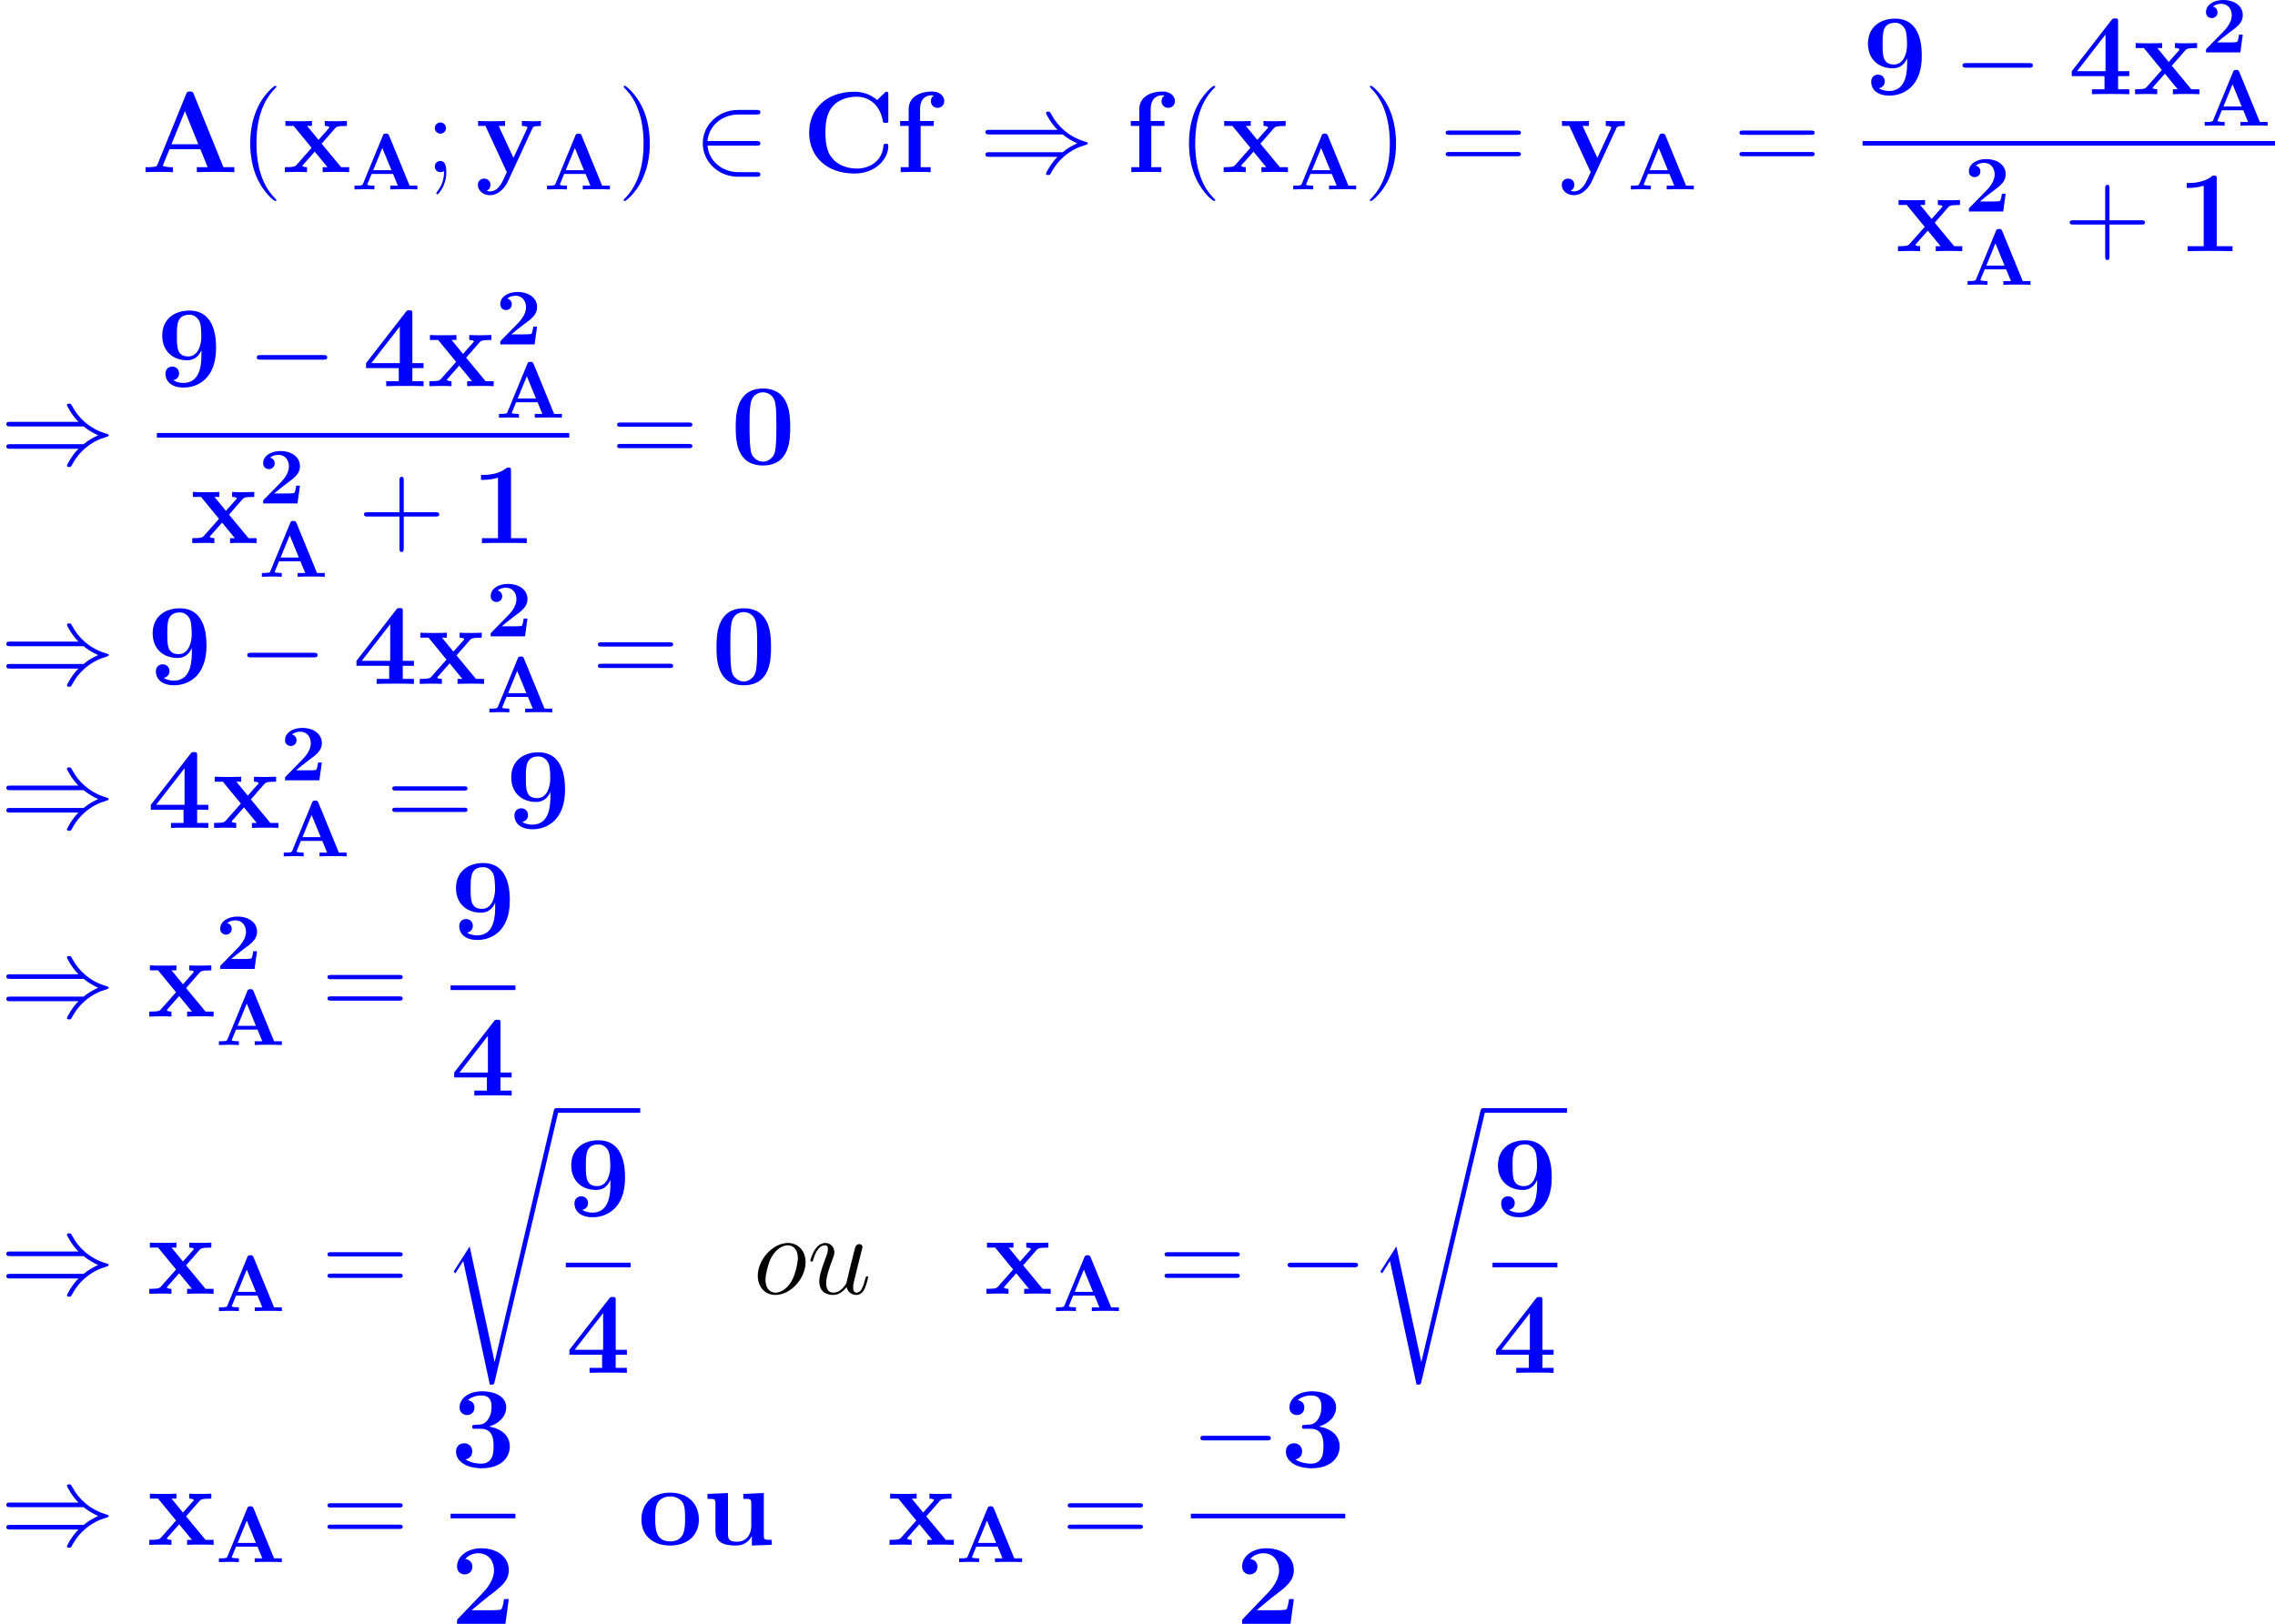 <?xml version='1.0' encoding='UTF-8'?>
<!-- Generated by CodeCogs with dvisvgm 2.9.1 -->
<svg version='1.1' xmlns='http://www.w3.org/2000/svg' xmlns:xlink='http://www.w3.org/1999/xlink' width='320.073pt' height='228.51pt' viewBox='-.165 -.228 320.073 228.51'>
<defs>
<path id='g4-111' d='M6.542-3.945C6.542-5.308 5.652-6.327 4.347-6.327C2.453-6.327 .588-4.261 .588-2.238C.588-.875 1.478 .143 2.783 .143C4.691 .143 6.542-1.922 6.542-3.945ZM2.798-.143C2.08-.143 1.549-.717 1.549-1.722C1.549-2.381 1.894-3.845 2.295-4.562C2.941-5.667 3.744-6.04 4.333-6.04C5.036-6.04 5.581-5.466 5.581-4.462C5.581-3.888 5.279-2.353 4.734-1.478C4.146-.516 3.357-.143 2.798-.143Z'/>
<path id='g4-117' d='M4.892-.832C5.079-.029 5.767 .143 6.111 .143C6.571 .143 6.915-.158 7.144-.646C7.388-1.162 7.575-2.008 7.575-2.052C7.575-2.123 7.517-2.181 7.431-2.181C7.302-2.181 7.288-2.109 7.23-1.894C6.972-.904 6.714-.143 6.14-.143C5.71-.143 5.71-.617 5.71-.803C5.71-1.133 5.753-1.277 5.896-1.879C5.997-2.267 6.097-2.654 6.183-3.056L6.771-5.394C6.872-5.753 6.872-5.782 6.872-5.825C6.872-6.04 6.7-6.183 6.484-6.183C6.068-6.183 5.968-5.825 5.882-5.466C5.738-4.906 4.964-1.822 4.863-1.32C4.849-1.32 4.29-.143 3.242-.143C2.496-.143 2.353-.789 2.353-1.32C2.353-2.138 2.754-3.285 3.127-4.246C3.3-4.706 3.371-4.892 3.371-5.179C3.371-5.796 2.927-6.327 2.238-6.327C.918-6.327 .387-4.246 .387-4.132C.387-4.074 .445-4.003 .545-4.003C.674-4.003 .689-4.06 .746-4.261C1.09-5.495 1.65-6.04 2.195-6.04C2.338-6.04 2.568-6.025 2.568-5.566C2.568-5.193 2.41-4.777 2.195-4.232C1.564-2.525 1.492-1.98 1.492-1.549C1.492-.086 2.597 .143 3.185 .143C4.103 .143 4.605-.488 4.892-.832Z'/>
<path id='g3-0' d='M9.454-3.3C9.698-3.3 9.956-3.3 9.956-3.587S9.698-3.873 9.454-3.873H1.693C1.449-3.873 1.191-3.873 1.191-3.587S1.449-3.3 1.693-3.3H9.454Z'/>
<path id='g3-41' d='M10.415-4.691C11.018-4.175 11.75-3.802 12.223-3.587C11.706-3.357 11.004-2.984 10.415-2.482H1.306C1.062-2.482 .789-2.482 .789-2.195S1.047-1.908 1.291-1.908H9.77C9.081-1.248 8.335 .014 8.335 .201C8.335 .359 8.522 .359 8.608 .359C8.722 .359 8.823 .359 8.88 .244C9.182-.301 9.583-1.062 10.516-1.894C11.506-2.769 12.467-3.156 13.213-3.371C13.457-3.457 13.471-3.472 13.5-3.5C13.528-3.515 13.528-3.558 13.528-3.587S13.528-3.644 13.514-3.673L13.471-3.701C13.442-3.716 13.428-3.73 13.155-3.816C11.219-4.39 9.784-5.695 8.981-7.23C8.823-7.517 8.809-7.532 8.608-7.532C8.522-7.532 8.335-7.532 8.335-7.374C8.335-7.187 9.067-5.939 9.77-5.265H1.291C1.047-5.265 .789-5.265 .789-4.978S1.062-4.691 1.306-4.691H10.415Z'/>
<path id='g3-50' d='M7.862-3.3C8.106-3.3 8.364-3.3 8.364-3.587S8.106-3.873 7.862-3.873H1.779C1.951-5.796 3.601-7.173 5.624-7.173H7.862C8.106-7.173 8.364-7.173 8.364-7.46S8.106-7.747 7.862-7.747H5.595C3.142-7.747 1.191-5.882 1.191-3.587S3.142 .574 5.595 .574H7.862C8.106 .574 8.364 .574 8.364 .287S8.106 0 7.862 0H5.624C3.601 0 1.951-1.377 1.779-3.3H7.862Z'/>
<path id='g0-50' d='M5.151-2.212H4.682C4.653-2.012 4.563-1.375 4.423-1.305C4.314-1.245 3.567-1.245 3.407-1.245H1.943C2.411-1.634 2.929-2.062 3.377-2.391C4.513-3.228 5.151-3.696 5.151-4.643C5.151-5.788 4.115-6.526 2.71-6.526C1.504-6.526 .568-5.908 .568-5.011C.568-4.423 1.046-4.274 1.285-4.274C1.604-4.274 2.002-4.493 2.002-4.991C2.002-5.509 1.584-5.669 1.435-5.709C1.724-5.948 2.102-6.057 2.461-6.057C3.318-6.057 3.776-5.38 3.776-4.633C3.776-3.945 3.397-3.268 2.7-2.56L.697-.518C.568-.399 .568-.379 .568-.179V0H4.842L5.151-2.212Z'/>
<path id='g0-65' d='M4.722-6.695C4.613-6.954 4.493-6.954 4.324-6.954C4.045-6.954 4.005-6.874 3.935-6.695L1.465-.697C1.405-.548 1.375-.468 .618-.468H.408V0C.787-.01 1.265-.03 1.574-.03C1.963-.03 2.521-.03 2.889 0V-.468C2.869-.468 2.002-.468 2.002-.598C2.002-.608 2.032-.707 2.042-.717L2.54-1.923H5.21L5.808-.468H4.862V0C5.24-.03 6.187-.03 6.615-.03C7.014-.03 7.89-.03 8.239 0V-.468H7.273L4.722-6.695ZM3.875-5.161L5.011-2.391H2.74L3.875-5.161Z'/>
<path id='g2-114' d='M6.685 31.016H6.671L3.572 16.642L1.693 19.597C1.592 19.726 1.592 19.755 1.592 19.769C1.592 19.826 1.779 19.984 1.793 19.999L2.769 18.464L6.083 33.857C6.556 33.857 6.599 33.857 6.685 33.484L14.576 .014C14.604-.086 14.633-.215 14.633-.287C14.633-.445 14.518-.574 14.346-.574C14.117-.574 14.074-.387 14.031-.187L6.685 31.016Z'/>
<path id='g5-40' d='M4.663 3.486C4.663 3.443 4.663 3.414 4.419 3.171C2.984 1.722 2.181-.646 2.181-3.572C2.181-6.355 2.855-8.751 4.519-10.444C4.663-10.573 4.663-10.602 4.663-10.645C4.663-10.731 4.591-10.76 4.533-10.76C4.347-10.76 3.171-9.727 2.468-8.321C1.736-6.872 1.406-5.337 1.406-3.572C1.406-2.295 1.607-.588 2.353 .947C3.199 2.668 4.376 3.601 4.533 3.601C4.591 3.601 4.663 3.572 4.663 3.486Z'/>
<path id='g5-41' d='M4.046-3.572C4.046-4.663 3.902-6.441 3.099-8.106C2.252-9.827 1.076-10.76 .918-10.76C.861-10.76 .789-10.731 .789-10.645C.789-10.602 .789-10.573 1.033-10.329C2.468-8.88 3.271-6.513 3.271-3.587C3.271-.803 2.597 1.592 .933 3.285C.789 3.414 .789 3.443 .789 3.486C.789 3.572 .861 3.601 .918 3.601C1.105 3.601 2.281 2.568 2.984 1.162C3.716-.301 4.046-1.851 4.046-3.572Z'/>
<path id='g5-43' d='M5.724-3.314H9.684C9.885-3.314 10.143-3.314 10.143-3.572C10.143-3.845 9.899-3.845 9.684-3.845H5.724V-7.804C5.724-8.005 5.724-8.263 5.466-8.263C5.193-8.263 5.193-8.02 5.193-7.804V-3.845H1.234C1.033-3.845 .775-3.845 .775-3.587C.775-3.314 1.019-3.314 1.234-3.314H5.193V.646C5.193 .846 5.193 1.105 5.452 1.105C5.724 1.105 5.724 .861 5.724 .646V-3.314Z'/>
<path id='g5-59' d='M2.64-5.495C2.64-5.882 2.31-6.183 1.951-6.183C1.535-6.183 1.248-5.853 1.248-5.495C1.248-5.064 1.607-4.792 1.937-4.792C2.324-4.792 2.64-5.093 2.64-5.495ZM2.396-.143C2.396 .359 2.396 1.377 1.521 2.453C1.435 2.568 1.435 2.597 1.435 2.625C1.435 2.697 1.506 2.769 1.578 2.769C1.679 2.769 2.683 1.707 2.683 .029C2.683-.502 2.64-1.392 1.937-1.392C1.521-1.392 1.248-1.076 1.248-.703C1.248-.316 1.521 0 1.951 0C2.224 0 2.324-.086 2.396-.143Z'/>
<path id='g5-61' d='M9.684-4.648C9.885-4.648 10.143-4.648 10.143-4.906C10.143-5.179 9.899-5.179 9.684-5.179H1.234C1.033-5.179 .775-5.179 .775-4.921C.775-4.648 1.019-4.648 1.234-4.648H9.684ZM9.684-1.98C9.885-1.98 10.143-1.98 10.143-2.238C10.143-2.511 9.899-2.511 9.684-2.511H1.234C1.033-2.511 .775-2.511 .775-2.252C.775-1.98 1.019-1.98 1.234-1.98H9.684Z'/>
<path id='g1-48' d='M7.417-4.576C7.417-5.954 7.417-9.411 4.031-9.411C.631-9.411 .631-5.968 .631-4.576C.631-3.199 .631 .172 4.017 .172S7.417-3.156 7.417-4.576ZM4.031-.301C3.572-.301 3.228-.488 2.941-.789C2.582-1.148 2.353-1.377 2.353-4.749C2.353-5.753 2.353-6.671 2.468-7.417C2.668-8.837 3.701-8.938 4.017-8.938C4.476-8.938 5.365-8.722 5.566-7.517C5.695-6.786 5.695-5.624 5.695-4.749C5.695-1.363 5.48-1.162 5.05-.732C4.763-.445 4.376-.301 4.031-.301Z'/>
<path id='g1-49' d='M4.964-8.995C4.964-9.411 4.935-9.411 4.476-9.411C3.414-8.493 1.822-8.493 1.506-8.493H1.234V-7.876H1.506C2.008-7.876 2.769-7.962 3.343-8.149V-.617H1.349V0C1.951-.029 3.457-.029 4.132-.029S6.327-.029 6.929 0V-.617H4.964V-8.995Z'/>
<path id='g1-50' d='M7.245-3.084H6.642C6.599-2.783 6.499-1.937 6.284-1.793C6.169-1.693 5.05-1.693 4.835-1.693H2.611C3.156-2.152 4.462-3.242 4.677-3.4C6.269-4.591 7.245-5.322 7.245-6.7C7.245-8.393 5.71-9.411 3.816-9.411C2.195-9.411 .803-8.493 .803-7.13C.803-6.37 1.42-6.155 1.75-6.155C2.195-6.155 2.711-6.456 2.711-7.116C2.711-7.718 2.267-8.02 1.822-8.077C2.396-8.737 3.156-8.794 3.457-8.794C4.777-8.794 5.409-7.718 5.409-6.685C5.409-5.566 4.648-4.533 4.06-3.917L.947-.66C.803-.531 .803-.502 .803-.244V0H6.829L7.245-3.084Z'/>
<path id='g1-51' d='M3.744-4.749C5.351-4.749 5.351-3.257 5.351-2.568C5.351-1.922 5.351-.402 3.802-.402C3.5-.402 2.554-.445 1.865-.933C2.482-1.062 2.697-1.506 2.697-1.937C2.697-2.525 2.281-2.941 1.693-2.941C1.09-2.941 .674-2.525 .674-1.922C.674-.603 2.109 .172 3.873 .172C6.241 .172 7.374-1.133 7.374-2.568C7.374-3.271 7.015-4.634 4.792-5.021C6.054-5.409 6.929-6.298 6.929-7.431C6.929-8.507 5.896-9.411 3.902-9.411C2.295-9.411 1.119-8.565 1.119-7.403C1.119-6.685 1.679-6.456 2.052-6.456C2.468-6.456 2.97-6.728 2.97-7.388C2.97-7.718 2.826-8.206 2.152-8.306C2.754-8.895 3.73-8.895 3.816-8.895C5.093-8.895 5.093-7.905 5.093-7.474S5.036-6.384 4.576-5.796C4.203-5.308 3.83-5.279 3.285-5.251C3.113-5.236 2.826-5.222 2.769-5.193C2.683-5.15 2.683-5.05 2.683-4.992C2.683-4.749 2.769-4.749 3.056-4.749H3.744Z'/>
<path id='g1-52' d='M6.212-2.252H7.603V-2.869H6.212V-9.024C6.212-9.382 6.198-9.44 5.839-9.44C5.581-9.44 5.552-9.44 5.38-9.225L.445-2.869V-2.252H4.519V-.617H2.955V0C3.371-.029 4.792-.029 5.308-.029C5.796-.029 7.216-.029 7.603 0V-.617H6.212V-2.252ZM4.648-7.431V-2.869H1.105L4.648-7.431Z'/>
<path id='g1-57' d='M5.552-4.046C5.552-3.041 5.552-.402 3.314-.402C2.869-.402 2.353-.516 2.052-.746C2.468-.832 2.769-1.133 2.769-1.592C2.769-2.109 2.381-2.439 1.922-2.439C1.549-2.439 1.076-2.195 1.076-1.564C1.076-.56 1.865 .172 3.343 .172C5.165 .172 7.374-1.019 7.374-4.72C7.374-5.681 7.374-9.411 4.06-9.411C2.08-9.411 .674-8.263 .674-6.298C.674-4.304 2.052-3.228 3.773-3.228C4.376-3.228 5.093-3.443 5.552-4.462V-4.046ZM3.917-3.701C2.496-3.701 2.496-4.863 2.496-6.269C2.496-7.647 2.496-8.895 4.06-8.895C4.978-8.895 5.308-8.077 5.365-7.919C5.509-7.489 5.538-6.599 5.538-6.126C5.538-5.122 5.122-3.701 3.917-3.701Z'/>
<path id='g1-65' d='M6.571-9.712C6.47-9.971 6.441-10.042 6.097-10.042C5.738-10.042 5.71-9.971 5.609-9.712L2.052-.961C1.951-.732 1.951-.703 1.549-.66C1.191-.617 1.133-.617 .818-.617H.56V0C.933-.029 1.793-.029 2.209-.029C2.597-.029 3.644-.029 3.974 0V-.617C3.658-.617 3.113-.617 2.711-.775C2.754-.904 2.754-.933 2.783-.99L3.544-2.855H7.388L8.292-.617H6.944V0C7.403-.029 8.794-.029 9.339-.029C9.798-.029 11.262-.029 11.62 0V-.617H10.258L6.571-9.712ZM5.466-7.603L7.13-3.472H3.787L5.466-7.603Z'/>
<path id='g1-67' d='M10.745-9.641C10.745-9.971 10.745-10.014 10.43-10.014L9.354-8.981C8.55-9.669 7.589-10.014 6.528-10.014C3.099-10.014 .889-7.933 .889-4.921C.889-1.965 3.027 .172 6.542 .172C9.095 .172 10.745-1.578 10.745-3.271C10.745-3.515 10.659-3.529 10.444-3.529C10.301-3.529 10.157-3.529 10.143-3.371C10.014-1.191 8.163-.445 6.872-.445C5.939-.445 4.677-.703 3.873-1.607C3.371-2.152 2.912-2.941 2.912-4.921C2.912-6.327 3.127-7.374 3.802-8.177C4.72-9.253 6.155-9.397 6.843-9.397C7.919-9.397 9.655-8.794 10.085-6.269C10.114-6.14 10.243-6.14 10.415-6.14C10.745-6.14 10.745-6.169 10.745-6.513V-9.641Z'/>
<path id='g1-102' d='M3.113-5.753H4.749V-6.37H3.041V-7.847C3.041-9.339 3.988-9.569 4.462-9.569C4.619-9.569 4.648-9.555 4.734-9.526C4.519-9.382 4.39-9.139 4.39-8.837C4.39-8.263 4.849-8.005 5.222-8.005C5.538-8.005 6.054-8.22 6.054-8.852C6.054-9.44 5.538-10.042 4.519-10.042C3.214-10.042 1.621-9.497 1.621-7.833V-6.37H.56V-5.753H1.621V-.617H.631V0C.961-.029 2.037-.029 2.439-.029C2.855-.029 4.017-.029 4.361 0V-.617H3.113V-5.753Z'/>
<path id='g1-111' d='M7.603-3.142C7.603-5.079 6.284-6.499 4.031-6.499C1.693-6.499 .445-5.007 .445-3.142C.445-1.262 1.765 .086 4.017 .086C6.355 .086 7.603-1.334 7.603-3.142ZM4.031-.43C2.166-.43 2.166-2.109 2.166-3.285C2.166-3.96 2.166-4.677 2.439-5.193C2.754-5.767 3.4-6.025 4.017-6.025C4.835-6.025 5.351-5.638 5.595-5.236C5.882-4.72 5.882-3.974 5.882-3.285C5.882-2.095 5.882-.43 4.031-.43Z'/>
<path id='g1-117' d='M5.064-6.341V-5.724C5.954-5.724 6.054-5.724 6.054-5.165V-2.353C6.054-1.262 5.409-.387 4.29-.387C3.214-.387 3.156-.746 3.156-1.535V-6.456L.603-6.341V-5.724C1.492-5.724 1.592-5.724 1.592-5.165V-1.765C1.592-.33 2.554 .086 4.089 .086C4.433 .086 5.495 .086 6.111-1.076H6.126V.086L8.608 0V-.617C7.718-.617 7.618-.617 7.618-1.176V-6.456L5.064-6.341Z'/>
<path id='g1-120' d='M4.835-3.544L6.499-5.452C6.657-5.638 6.786-5.753 7.976-5.753V-6.37C7.173-6.341 7.144-6.341 6.657-6.341C6.241-6.341 5.624-6.341 5.222-6.37V-5.753C5.495-5.753 5.796-5.681 5.796-5.581C5.796-5.552 5.724-5.452 5.695-5.423L4.447-4.017L3.027-5.753H3.63V-6.37C3.3-6.341 2.324-6.341 1.937-6.341C1.506-6.341 .732-6.341 .33-6.37V-5.753H1.349L3.587-3.027L1.722-.918C1.549-.717 1.449-.617 .258-.617V0C1.119-.029 1.148-.029 1.592-.029C2.008-.029 2.611-.029 3.013 0V-.617C2.74-.617 2.439-.689 2.439-.789C2.439-.803 2.439-.818 2.539-.933L3.974-2.554L5.566-.617H4.964V0C5.308-.029 6.269-.029 6.671-.029C7.101-.029 7.862-.029 8.263 0V-.617H7.259L4.835-3.544Z'/>
<path id='g1-121' d='M7.101-5.437C7.187-5.638 7.245-5.753 8.163-5.753V-6.37C7.675-6.341 7.618-6.341 7.03-6.341C6.642-6.341 6.614-6.341 5.796-6.37V-5.753C5.81-5.753 6.484-5.753 6.484-5.566C6.484-5.523 6.441-5.437 6.427-5.394L4.749-1.779L2.912-5.753H3.701V-6.37C3.357-6.341 2.381-6.341 1.98-6.341C1.564-6.341 .717-6.341 .344-6.37V-5.753H1.262L3.917 0C3.845 .172 3.644 .588 3.572 .76C3.271 1.406 2.812 2.396 1.808 2.396C1.75 2.396 1.578 2.396 1.42 2.31C1.449 2.295 1.879 2.123 1.879 1.578C1.879 1.105 1.535 .803 1.105 .803C.66 .803 .316 1.105 .316 1.592C.316 2.267 .947 2.869 1.808 2.869C2.984 2.869 3.759 1.808 4.046 1.176L7.101-5.437Z'/>
</defs>
<g id='page1' transform='matrix(1.13 0 0 1.13 -44.07 -60.901)'>
<g fill='#00f'>
<use x='56.413' y='75.13' xlink:href='#g1-65'/>
<use x='68.601' y='75.13' xlink:href='#g5-40'/>
<use x='74.064' y='75.13' xlink:href='#g1-120'/>
<use x='82.582' y='77.282' xlink:href='#g0-65'/>
<use x='91.742' y='75.13' xlink:href='#g5-59'/>
<use x='98.035' y='75.13' xlink:href='#g1-121'/>
<use x='106.553' y='77.282' xlink:href='#g0-65'/>
<use x='115.713' y='75.13' xlink:href='#g5-41'/>
<use x='125.161' y='75.13' xlink:href='#g3-50'/>
<use x='138.71' y='75.13' xlink:href='#g1-67'/>
<use x='150.366' y='75.13' xlink:href='#g1-102'/>
<use x='160.752' y='75.13' xlink:href='#g3-41'/>
<use x='179.083' y='75.13' xlink:href='#g1-102'/>
<use x='185.484' y='75.13' xlink:href='#g5-40'/>
<use x='190.947' y='75.13' xlink:href='#g1-120'/>
<use x='199.465' y='77.282' xlink:href='#g0-65'/>
<use x='208.625' y='75.13' xlink:href='#g5-41'/>
<use x='218.073' y='75.13' xlink:href='#g5-61'/>
<use x='232.984' y='75.13' xlink:href='#g1-121'/>
<use x='241.502' y='77.282' xlink:href='#g0-65'/>
<use x='254.647' y='75.13' xlink:href='#g5-61'/>
<use x='270.753' y='65.425' xlink:href='#g1-57'/>
<use x='282.01' y='65.425' xlink:href='#g3-0'/>
<use x='296.357' y='65.425' xlink:href='#g1-52'/>
<use x='304.426' y='65.425' xlink:href='#g1-120'/>
<use x='312.944' y='60.219' xlink:href='#g0-50'/>
<use x='312.944' y='69.349' xlink:href='#g0-65'/>
</g>
<rect x='270.753' y='71.257' height='.574' width='51.352' fill='#00f'/>
<g fill='#00f'>
<use x='274.904' y='84.971' xlink:href='#g1-120'/>
<use x='283.422' y='80.029' xlink:href='#g0-50'/>
<use x='283.422' y='89.16' xlink:href='#g0-65'/>
<use x='295.77' y='84.971' xlink:href='#g5-43'/>
<use x='309.884' y='84.971' xlink:href='#g1-49'/>
</g>
<g fill='#00f'>
<use x='38.854' y='111.488' xlink:href='#g3-41'/>
<use x='58.381' y='101.783' xlink:href='#g1-57'/>
<use x='69.639' y='101.783' xlink:href='#g3-0'/>
<use x='83.985' y='101.783' xlink:href='#g1-52'/>
<use x='92.055' y='101.783' xlink:href='#g1-120'/>
<use x='100.573' y='96.577' xlink:href='#g0-50'/>
<use x='100.573' y='105.708' xlink:href='#g0-65'/>
</g>
<rect x='58.381' y='107.615' height='.574' width='51.352' fill='#00f'/>
<g fill='#00f'>
<use x='62.532' y='121.329' xlink:href='#g1-120'/>
<use x='71.05' y='116.388' xlink:href='#g0-50'/>
<use x='71.05' y='125.518' xlink:href='#g0-65'/>
<use x='83.398' y='121.329' xlink:href='#g5-43'/>
<use x='97.512' y='121.329' xlink:href='#g1-49'/>
<use x='114.913' y='111.488' xlink:href='#g5-61'/>
<use x='129.824' y='111.488' xlink:href='#g1-48'/>
</g>
<g fill='#00f'>
<use x='38.854' y='138.858' xlink:href='#g3-41'/>
<use x='57.186' y='138.858' xlink:href='#g1-57'/>
<use x='68.443' y='138.858' xlink:href='#g3-0'/>
<use x='82.789' y='138.858' xlink:href='#g1-52'/>
<use x='90.859' y='138.858' xlink:href='#g1-120'/>
<use x='99.377' y='132.935' xlink:href='#g0-50'/>
<use x='99.377' y='142.405' xlink:href='#g0-65'/>
<use x='112.522' y='138.858' xlink:href='#g5-61'/>
<use x='127.433' y='138.858' xlink:href='#g1-48'/>
</g>
<g fill='#00f'>
<use x='38.854' y='156.791' xlink:href='#g3-41'/>
<use x='57.186' y='156.791' xlink:href='#g1-52'/>
<use x='65.255' y='156.791' xlink:href='#g1-120'/>
<use x='73.773' y='150.868' xlink:href='#g0-50'/>
<use x='73.773' y='160.338' xlink:href='#g0-65'/>
<use x='86.918' y='156.791' xlink:href='#g5-61'/>
<use x='101.829' y='156.791' xlink:href='#g1-57'/>
</g>
<g fill='#00f'>
<use x='38.854' y='180.285' xlink:href='#g3-41'/>
<use x='57.186' y='180.285' xlink:href='#g1-120'/>
<use x='65.704' y='174.361' xlink:href='#g0-50'/>
<use x='65.704' y='183.831' xlink:href='#g0-65'/>
<use x='78.849' y='180.285' xlink:href='#g5-61'/>
<use x='94.955' y='170.579' xlink:href='#g1-57'/>
</g>
<rect x='94.955' y='176.411' height='.574' width='8.07' fill='#00f'/>
<g fill='#00f'>
<use x='94.955' y='190.125' xlink:href='#g1-52'/>
</g>
<g fill='#00f'>
<use x='38.854' y='214.812' xlink:href='#g3-41'/>
<use x='57.186' y='214.812' xlink:href='#g1-120'/>
<use x='65.704' y='216.964' xlink:href='#g0-65'/>
<use x='78.849' y='214.812' xlink:href='#g5-61'/>
<use x='93.759' y='192.269' xlink:href='#g2-114'/>
</g>
<rect x='108.105' y='191.695' height='.574' width='10.461' fill='#00f'/>
<g fill='#00f'>
<use x='109.301' y='205.107' xlink:href='#g1-57'/>
</g>
<rect x='109.301' y='210.938' height='.574' width='8.07' fill='#00f'/>
<g fill='#00f'>
<use x='109.301' y='224.653' xlink:href='#g1-52'/>
</g>
<use x='132.613' y='214.812' xlink:href='#g4-111'/>
<use x='139.366' y='214.812' xlink:href='#g4-117'/>
<g fill='#00f'>
<use x='161.408' y='214.812' xlink:href='#g1-120'/>
<use x='169.926' y='216.964' xlink:href='#g0-65'/>
<use x='183.071' y='214.812' xlink:href='#g5-61'/>
<use x='197.982' y='214.812' xlink:href='#g3-0'/>
<use x='209.14' y='192.269' xlink:href='#g2-114'/>
</g>
<rect x='223.486' y='191.695' height='.574' width='10.461' fill='#00f'/>
<g fill='#00f'>
<use x='224.682' y='205.107' xlink:href='#g1-57'/>
</g>
<rect x='224.682' y='210.938' height='.574' width='8.07' fill='#00f'/>
<g fill='#00f'>
<use x='224.682' y='224.653' xlink:href='#g1-52'/>
</g>
<g fill='#00f'>
<use x='38.854' y='246.074' xlink:href='#g3-41'/>
<use x='57.186' y='246.074' xlink:href='#g1-120'/>
<use x='65.704' y='248.225' xlink:href='#g0-65'/>
<use x='78.849' y='246.074' xlink:href='#g5-61'/>
<use x='94.955' y='236.368' xlink:href='#g1-51'/>
</g>
<rect x='94.955' y='242.2' height='.574' width='8.07' fill='#00f'/>
<g fill='#00f'>
<use x='94.955' y='255.914' xlink:href='#g1-50'/>
<use x='118.267' y='246.074' xlink:href='#g1-111'/>
<use x='126.337' y='246.074' xlink:href='#g1-117'/>
<use x='149.35' y='246.074' xlink:href='#g1-120'/>
<use x='157.868' y='248.225' xlink:href='#g0-65'/>
<use x='171.013' y='246.074' xlink:href='#g5-61'/>
<use x='187.12' y='236.368' xlink:href='#g3-0'/>
<use x='198.278' y='236.368' xlink:href='#g1-51'/>
</g>
<rect x='187.12' y='242.2' height='.574' width='19.228' fill='#00f'/>
<g fill='#00f'>
<use x='192.699' y='255.914' xlink:href='#g1-50'/>
</g>
</g>
</svg>